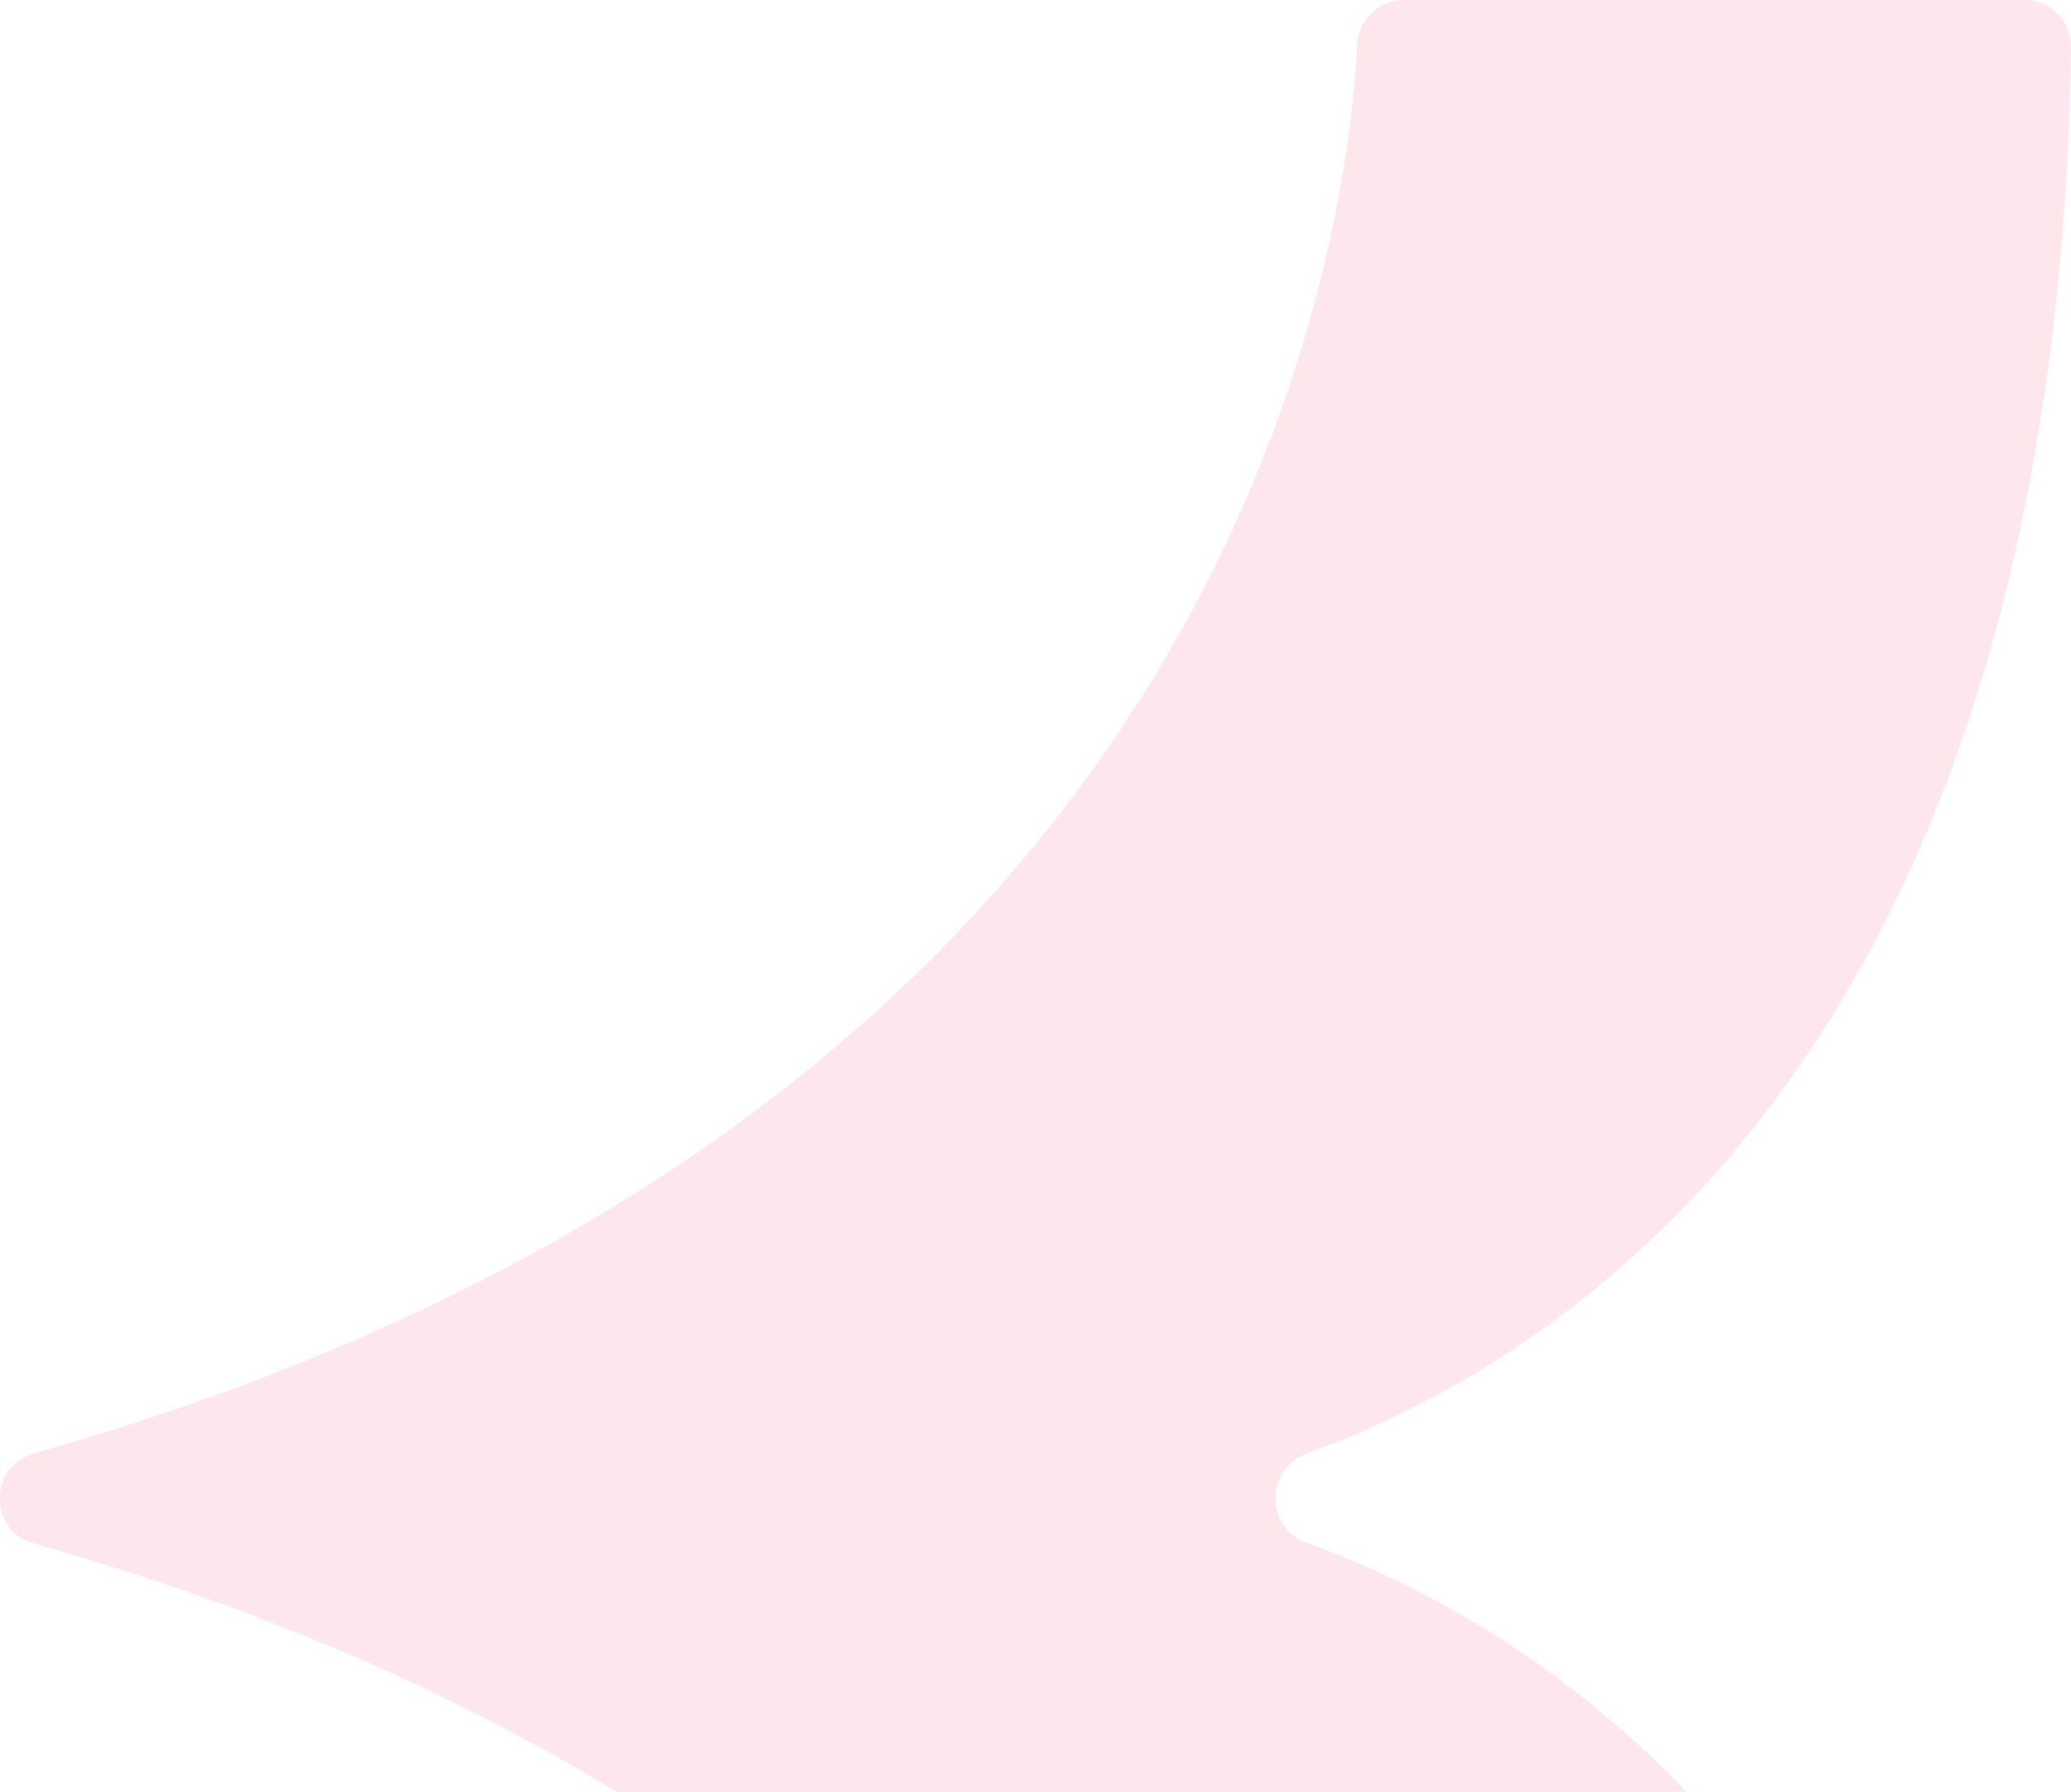 <svg width="763" height="660" viewBox="0 0 763 660" fill="none" xmlns="http://www.w3.org/2000/svg">
<path fill-rule="evenodd" clip-rule="evenodd" d="M472.988 561.912C475.028 564.844 477.916 567.081 481.265 568.323C521.151 582.764 572.968 609.765 621.273 660H226.96C168.688 624.319 98.009 592.755 12.284 568.514C8.873 567.604 5.842 565.628 3.632 562.874C1.422 560.121 0.15 556.733 0 553.206V550.794H0.038C0.188 547.267 1.46 543.879 3.67 541.126C5.88 538.372 8.911 536.396 12.322 535.486C453.52 410.723 496.189 91.85 500.054 16.265C500.28 11.879 502.18 7.746 505.363 4.72C508.546 1.693 512.769 0.004 517.161 0H745.891C748.165 0.005 750.416 0.462 752.512 1.345C754.608 2.228 756.507 3.519 758.099 5.143C759.691 6.767 760.944 8.692 761.785 10.805C762.626 12.918 763.038 15.178 762.997 17.451C757.716 383.168 581.681 499.129 481.265 535.524C477.916 536.766 475.028 539.003 472.988 541.934C470.949 544.866 469.855 548.352 469.855 551.923C469.855 555.495 470.949 558.981 472.988 561.912Z" fill="#EC0B43" fill-opacity="0.1"/>
</svg>
